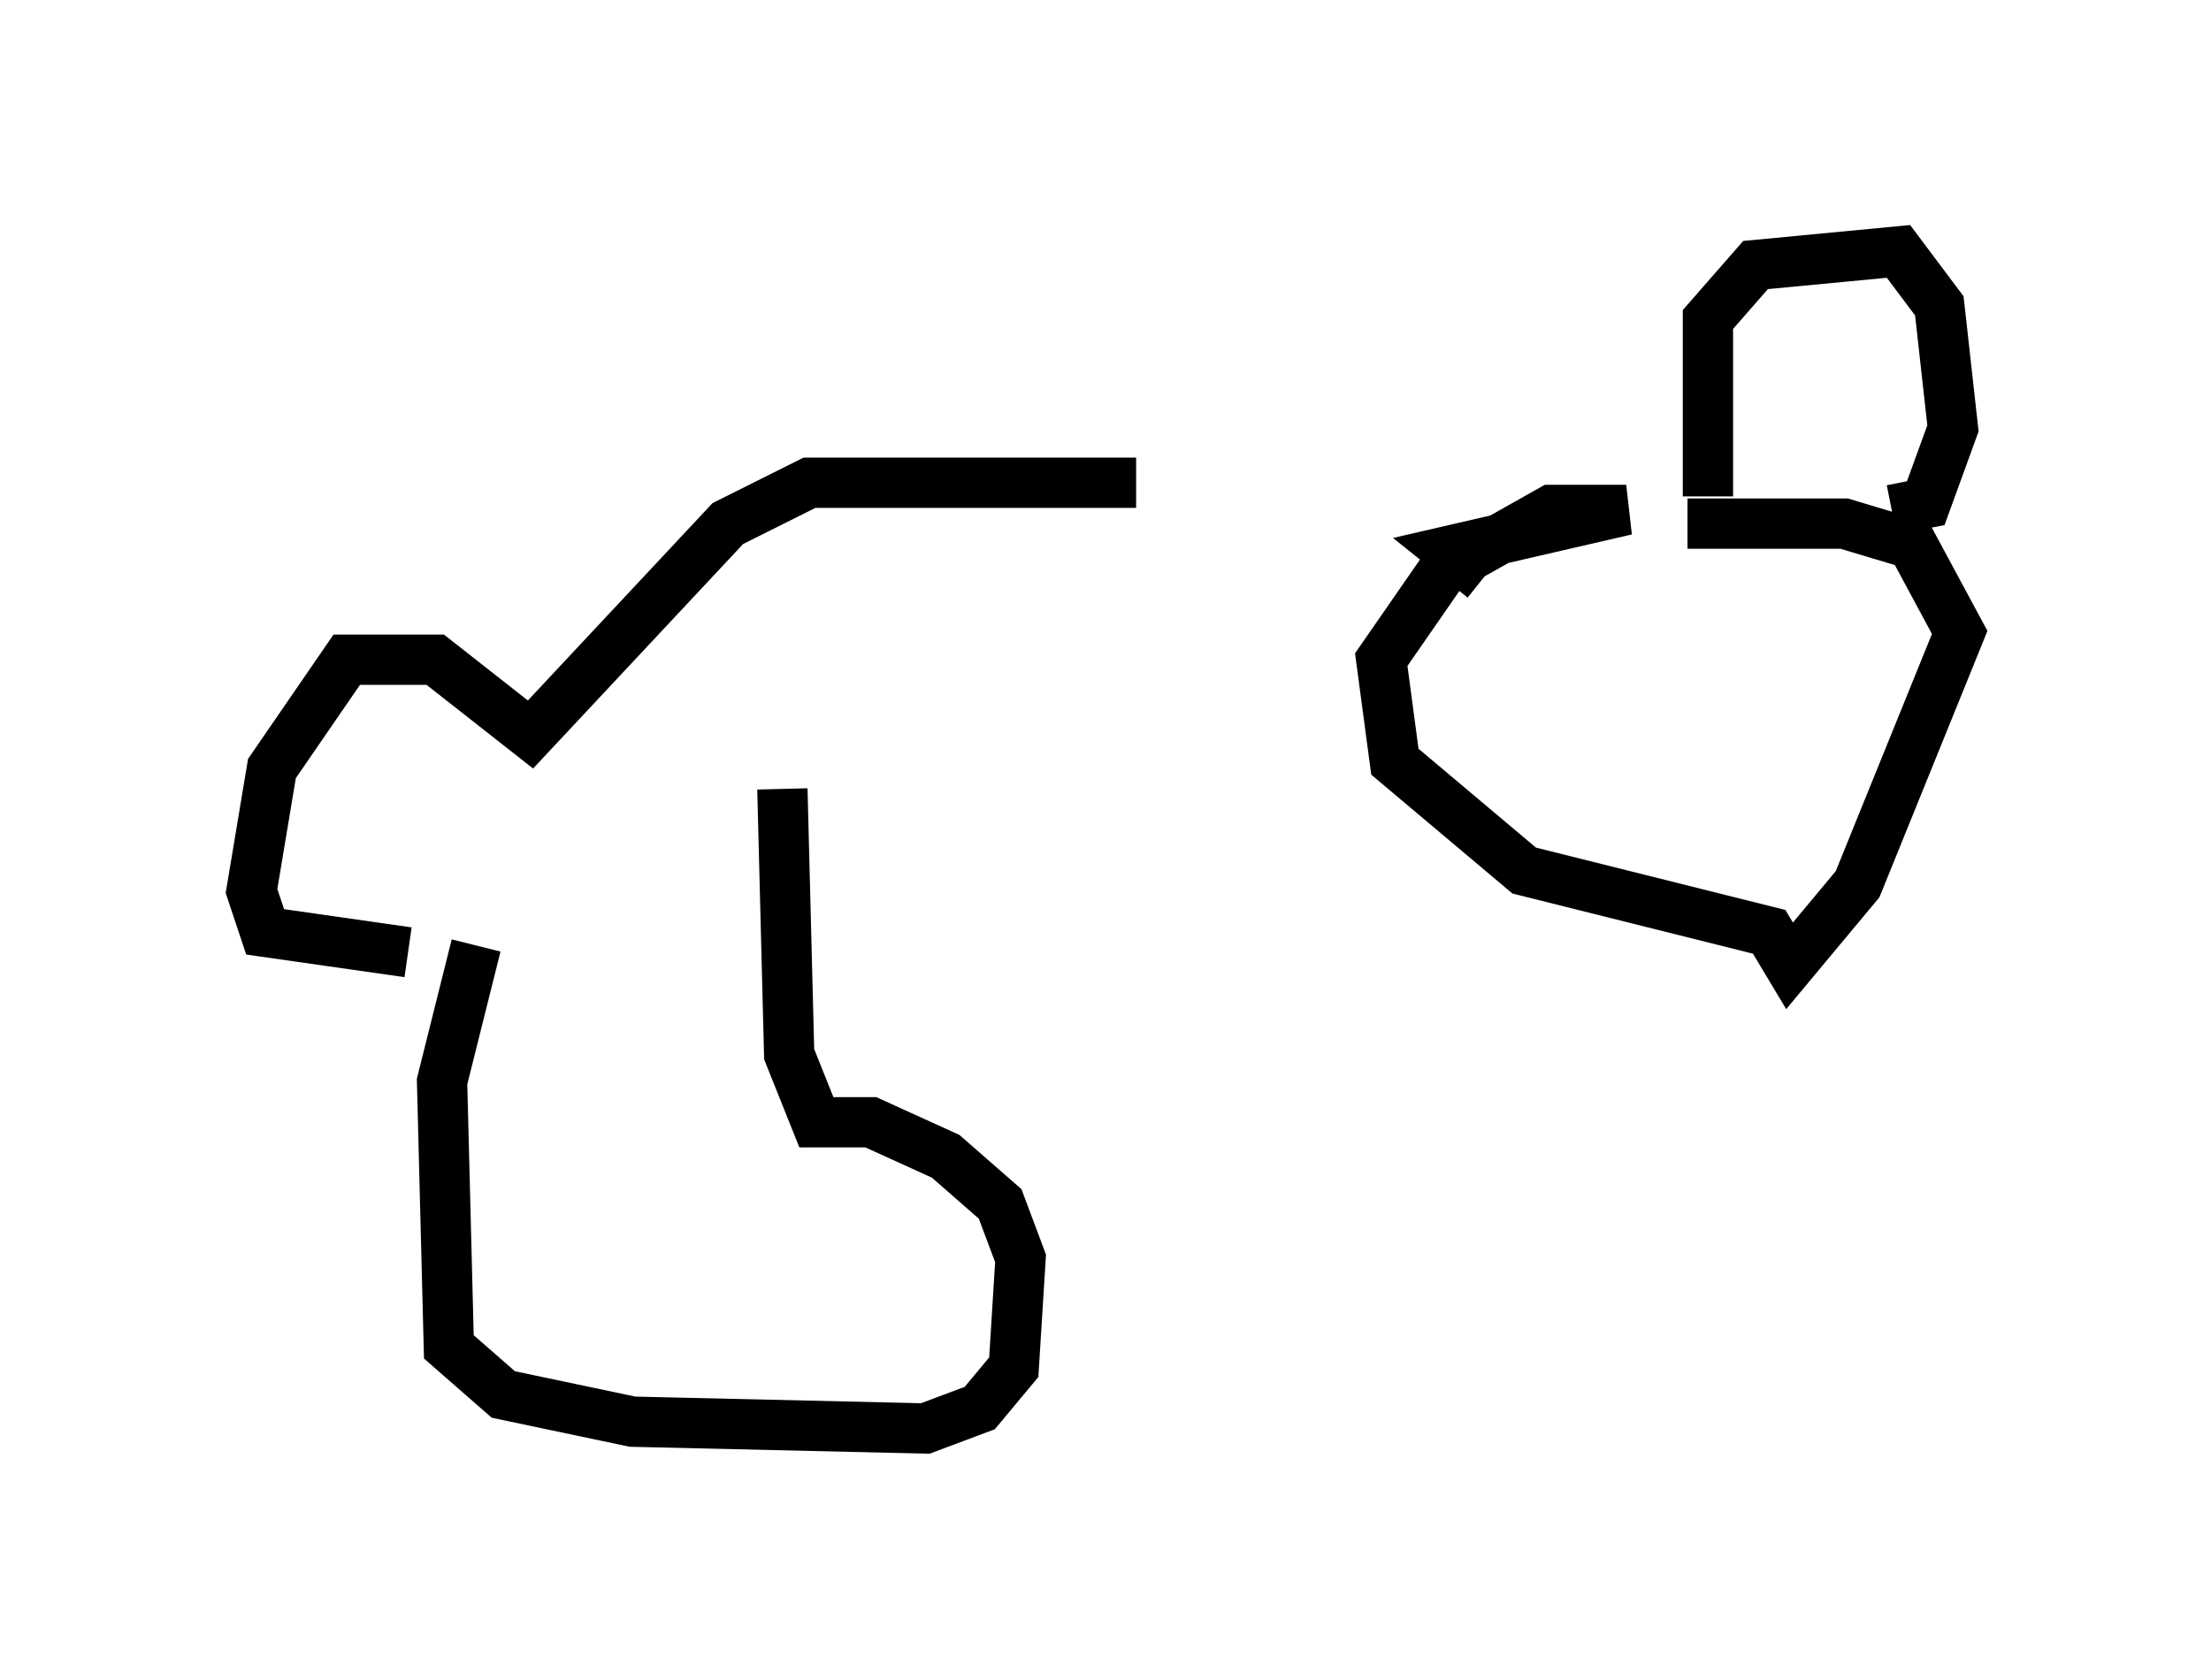 <?xml version="1.0" encoding="utf-8" ?>
<svg baseProfile="full" height="33.41" version="1.1" width="43.964" xmlns="http://www.w3.org/2000/svg" xmlns:ev="http://www.w3.org/2001/xml-events" xmlns:xlink="http://www.w3.org/1999/xlink"><defs /><rect fill="white" height="33.41" width="43.964" x="0" y="0" /><path d="M28.274, 11.36 m-5.683, -1.759 l-6.495, 0.0 -1.624, 0.812 l-3.924, 4.195 -1.894, -1.488 l-1.759, 0.0 -1.488, 2.165 l-0.406, 2.436 0.271, 0.812 l2.842, 0.406 m1.353, -0.135 l-0.677, 2.706 0.135, 5.277 l1.083, 0.947 2.571, 0.541 l5.819, 0.135 1.083, -0.406 l0.677, -0.812 0.135, -2.165 l-0.406, -1.083 -1.083, -0.947 l-1.488, -0.677 -1.083, 0.0 l-0.541, -1.353 -0.135, -5.277 m13.938, -4.195 l-0.677, -0.541 3.518, -0.812 l-1.488, 0.0 -2.165, 1.218 l-1.218, 1.759 0.271, 2.03 l2.571, 2.165 4.871, 1.218 l0.406, 0.677 1.353, -1.624 l2.03, -5.007 -0.947, -1.759 l-1.353, -0.406 -3.112, 0.0 m0.406, -0.541 l0.0, -3.518 0.947, -1.083 l2.842, -0.271 0.812, 1.083 l0.271, 2.436 -0.541, 1.488 l-0.677, 0.135 " fill="none" stroke="black" stroke-width="1" /></svg>